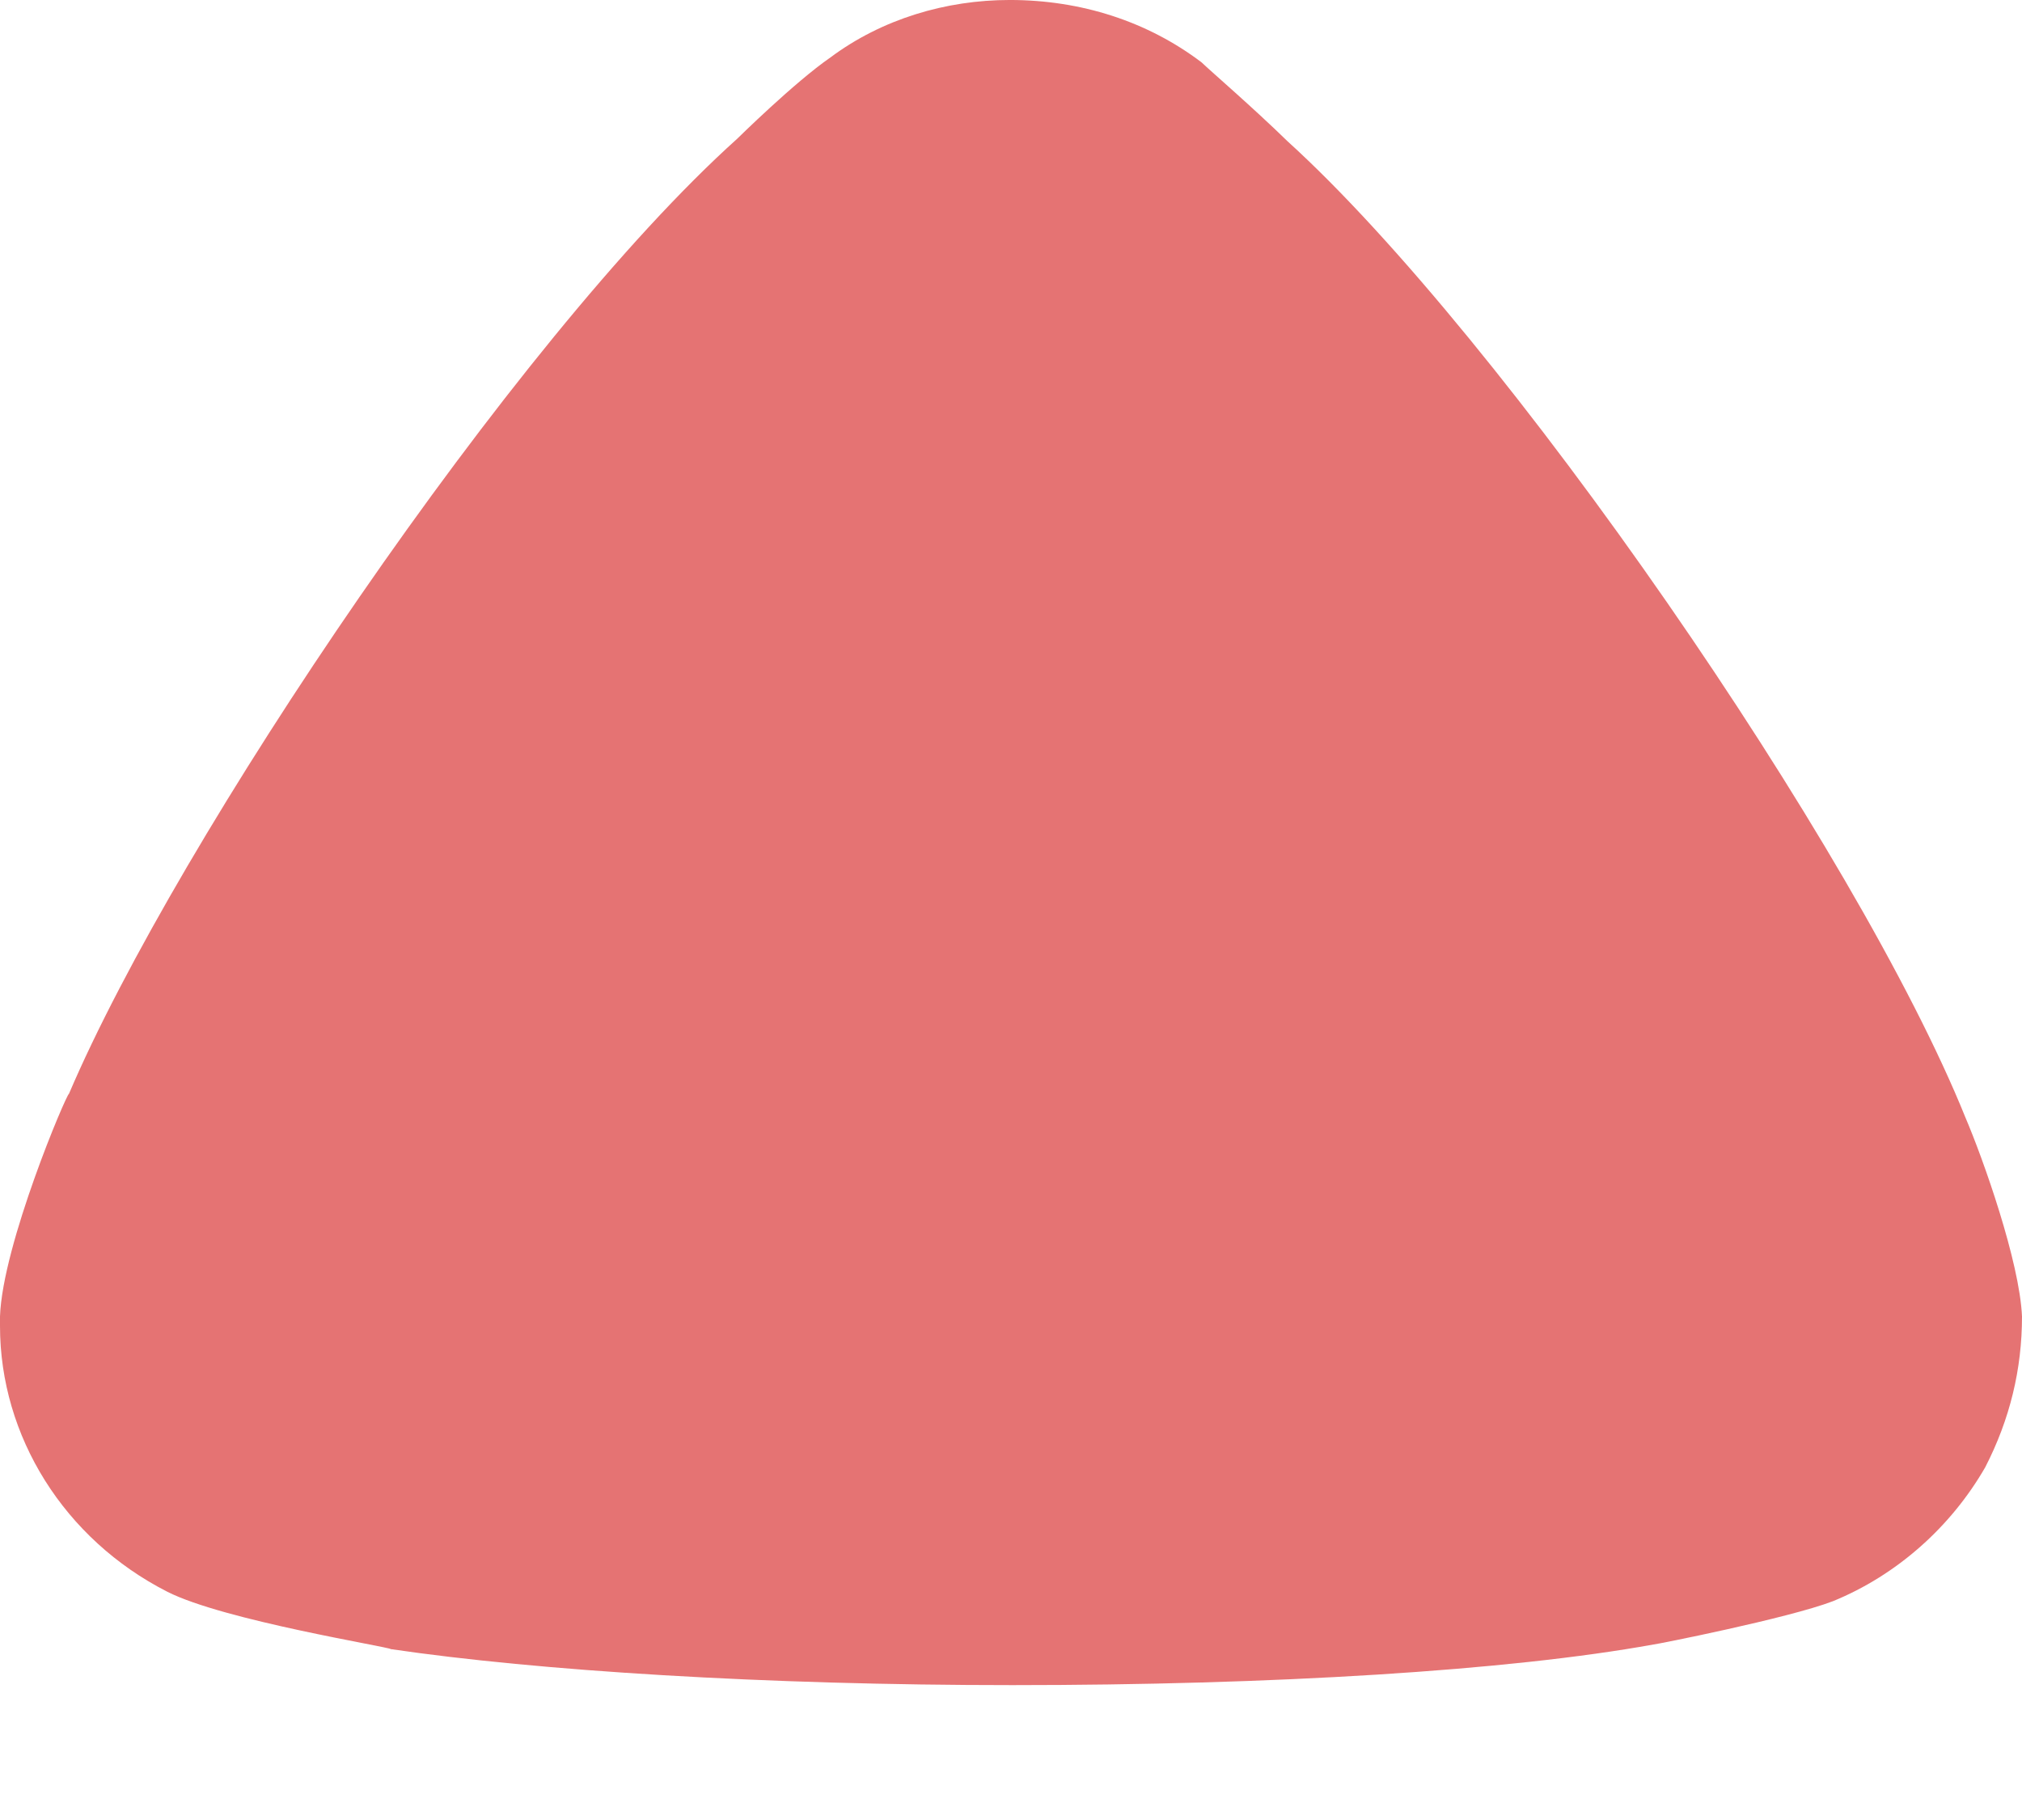 <svg width="10" height="9" viewBox="0 0 10 9" fill="none" xmlns="http://www.w3.org/2000/svg">
<path d="M5.942 0.308C5.991 0.355 6.197 0.532 6.367 0.698C7.437 1.669 9.187 4.202 9.721 5.528C9.807 5.729 9.988 6.238 10 6.51C10 6.771 9.94 7.019 9.818 7.256C9.648 7.551 9.381 7.789 9.065 7.918C8.846 8.002 8.19 8.132 8.178 8.132C7.461 8.262 6.295 8.333 5.007 8.333C3.779 8.333 2.661 8.262 1.933 8.155C1.921 8.143 1.106 8.013 0.827 7.871C0.317 7.611 -1.07664e-07 7.102 -1.55286e-07 6.557L-1.59402e-07 6.51C0.012 6.155 0.329 5.409 0.341 5.409C0.876 4.155 2.54 1.68 3.646 0.686C3.646 0.686 3.93 0.406 4.107 0.284C4.362 0.094 4.678 -8.05971e-05 4.994 -8.06247e-05C5.347 -8.06555e-05 5.675 0.106 5.942 0.308Z" fill="#E57373"/>
</svg>
